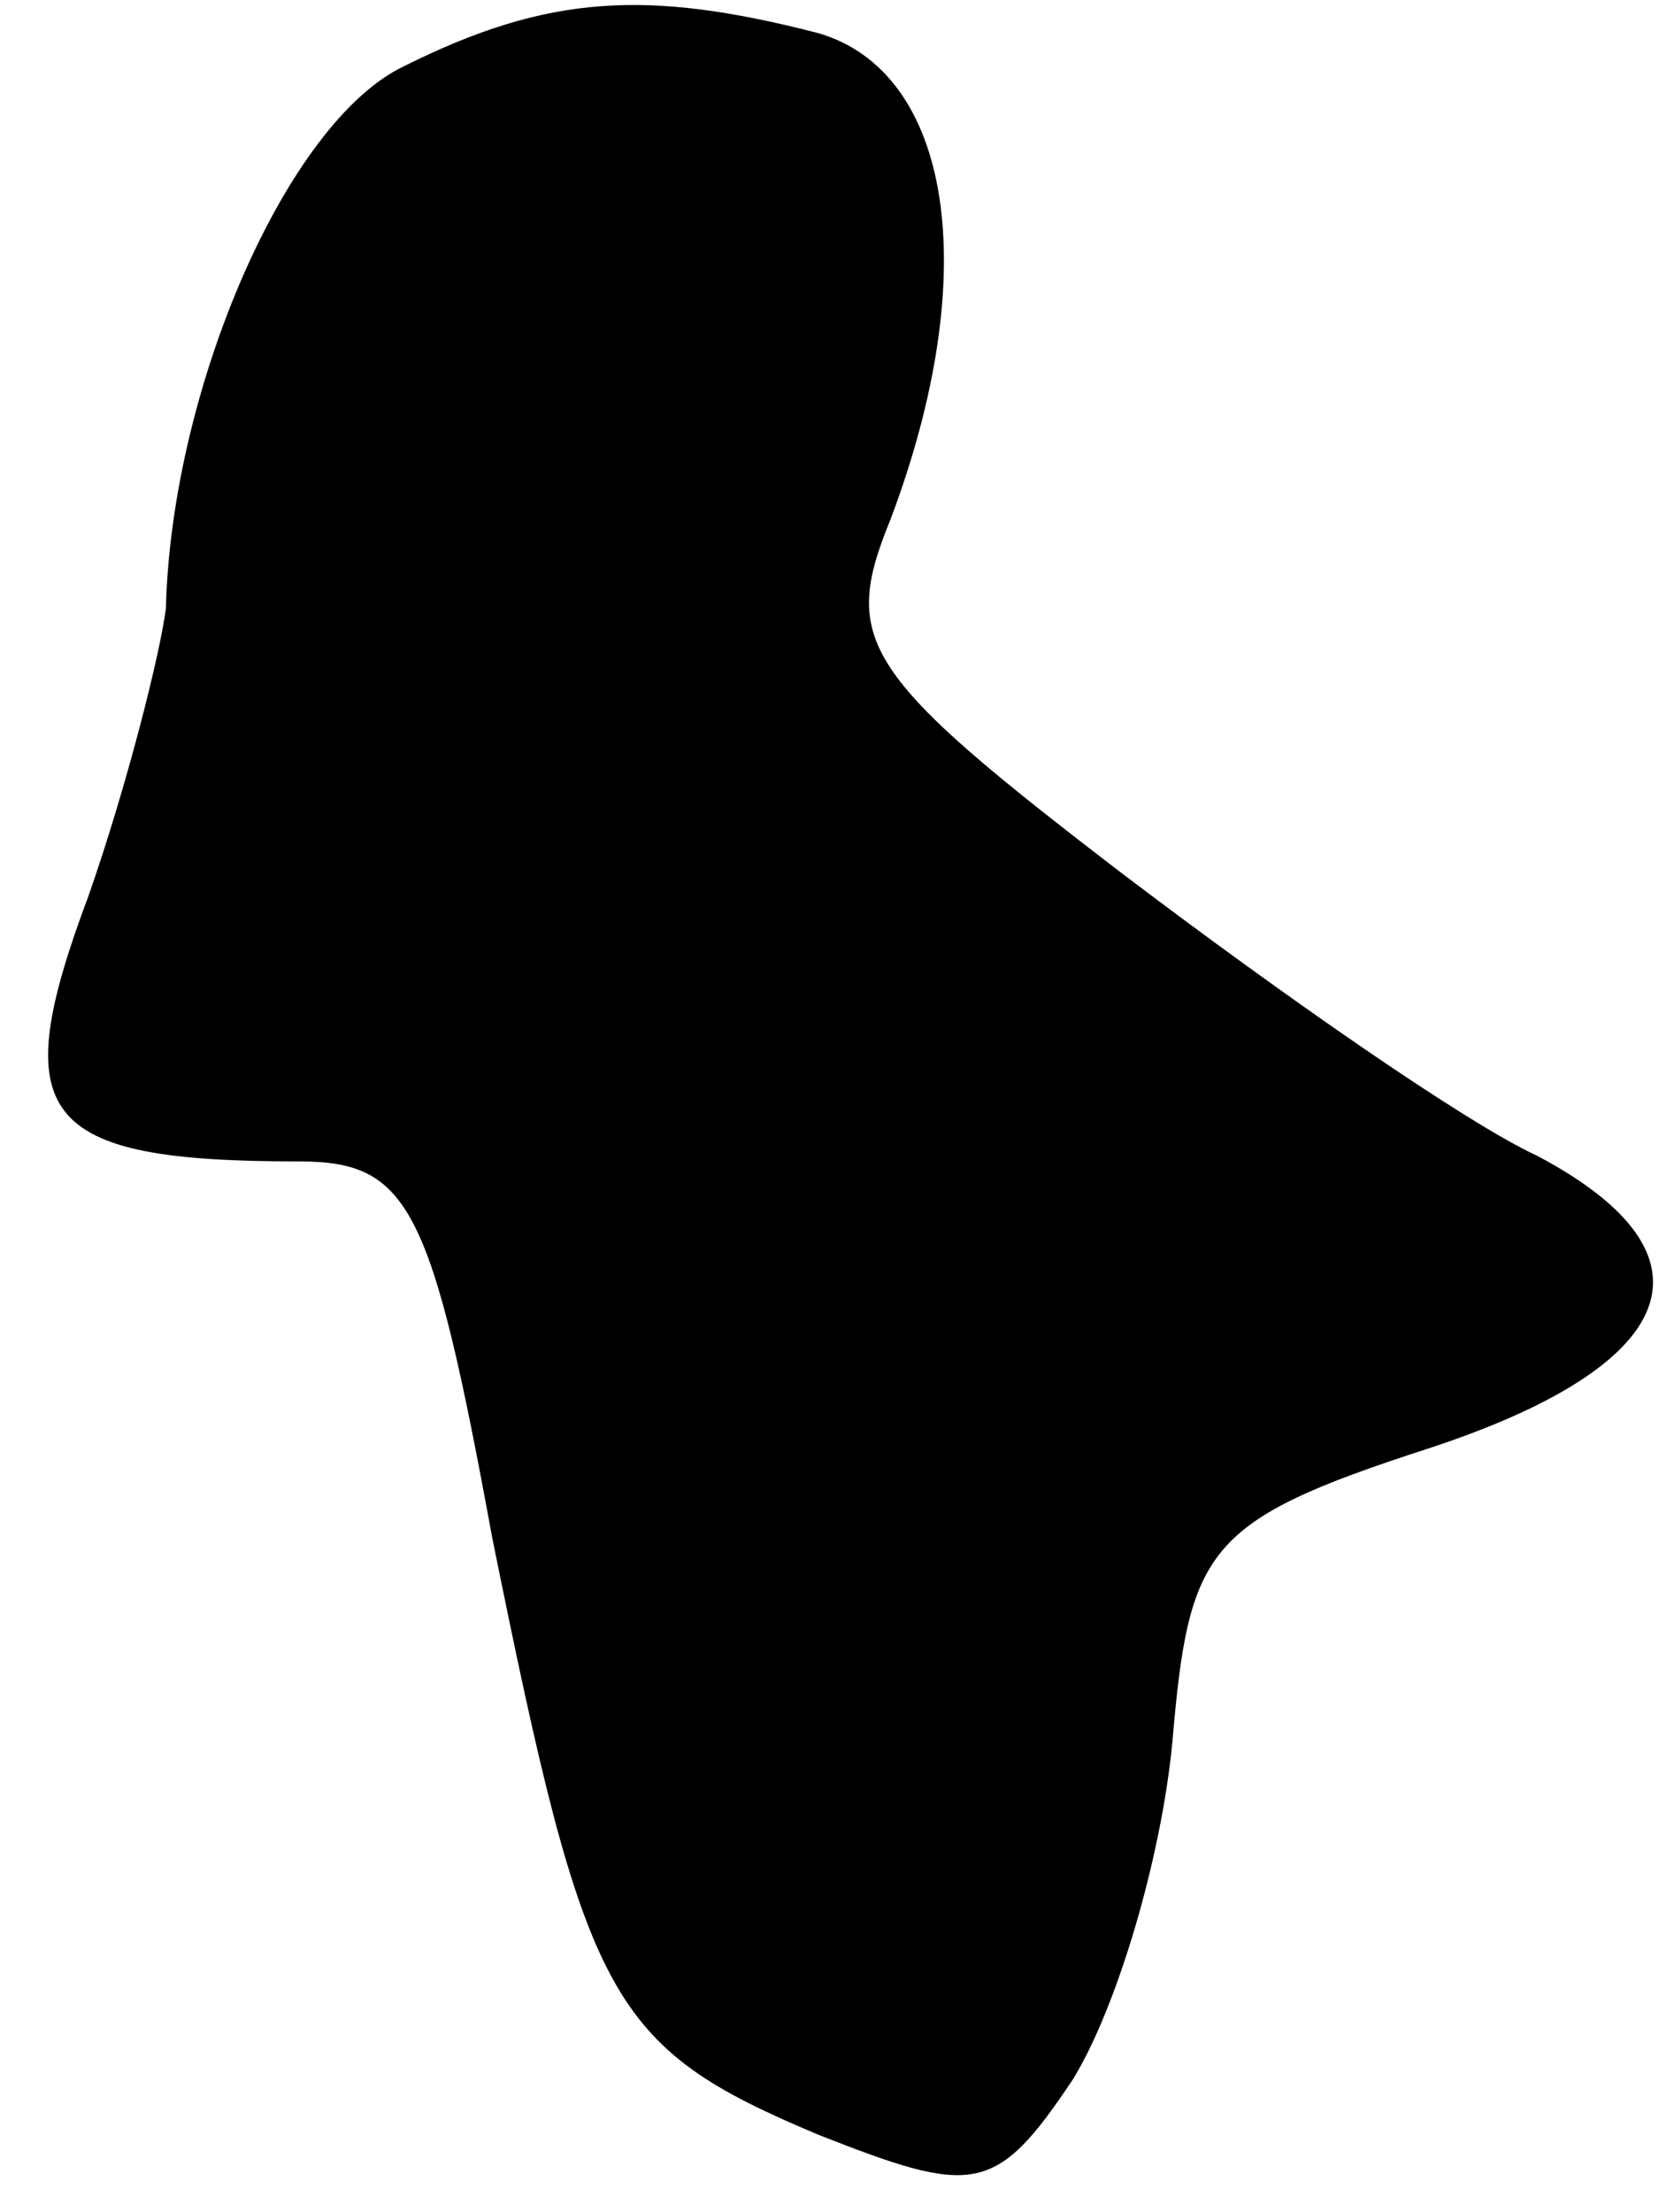 <?xml version="1.0" standalone="no"?>
<!DOCTYPE svg PUBLIC "-//W3C//DTD SVG 20010904//EN"
 "http://www.w3.org/TR/2001/REC-SVG-20010904/DTD/svg10.dtd">
<svg version="1.0" xmlns="http://www.w3.org/2000/svg"
 width="30pt" height="40pt" viewBox="0 0 30 40"
 preserveAspectRatio="xMidYMid meet">
<g transform="translate(0,40) scale(0.1,-0.1)"
fill="#000000" stroke="none">
<path fill="#000000" stroke="none" d="M73 388 c-21 -10 -42 -58 -43 -98 -1
-8 -7 -32 -14 -52 -15 -40 -9 -48 38 -48 20 0 24 -8 35 -68 17 -84 21 -92 59
-108 28 -11 32 -11 46 10 8 13 16 40 18 61 3 35 6 40 46 53 46 15 54 35 20 53
-13 6 -46 29 -75 51 -47 36 -51 42 -42 64 17 45 11 81 -13 88 -31 8 -49 7 -75
-6z"/>
</g>
</svg>
